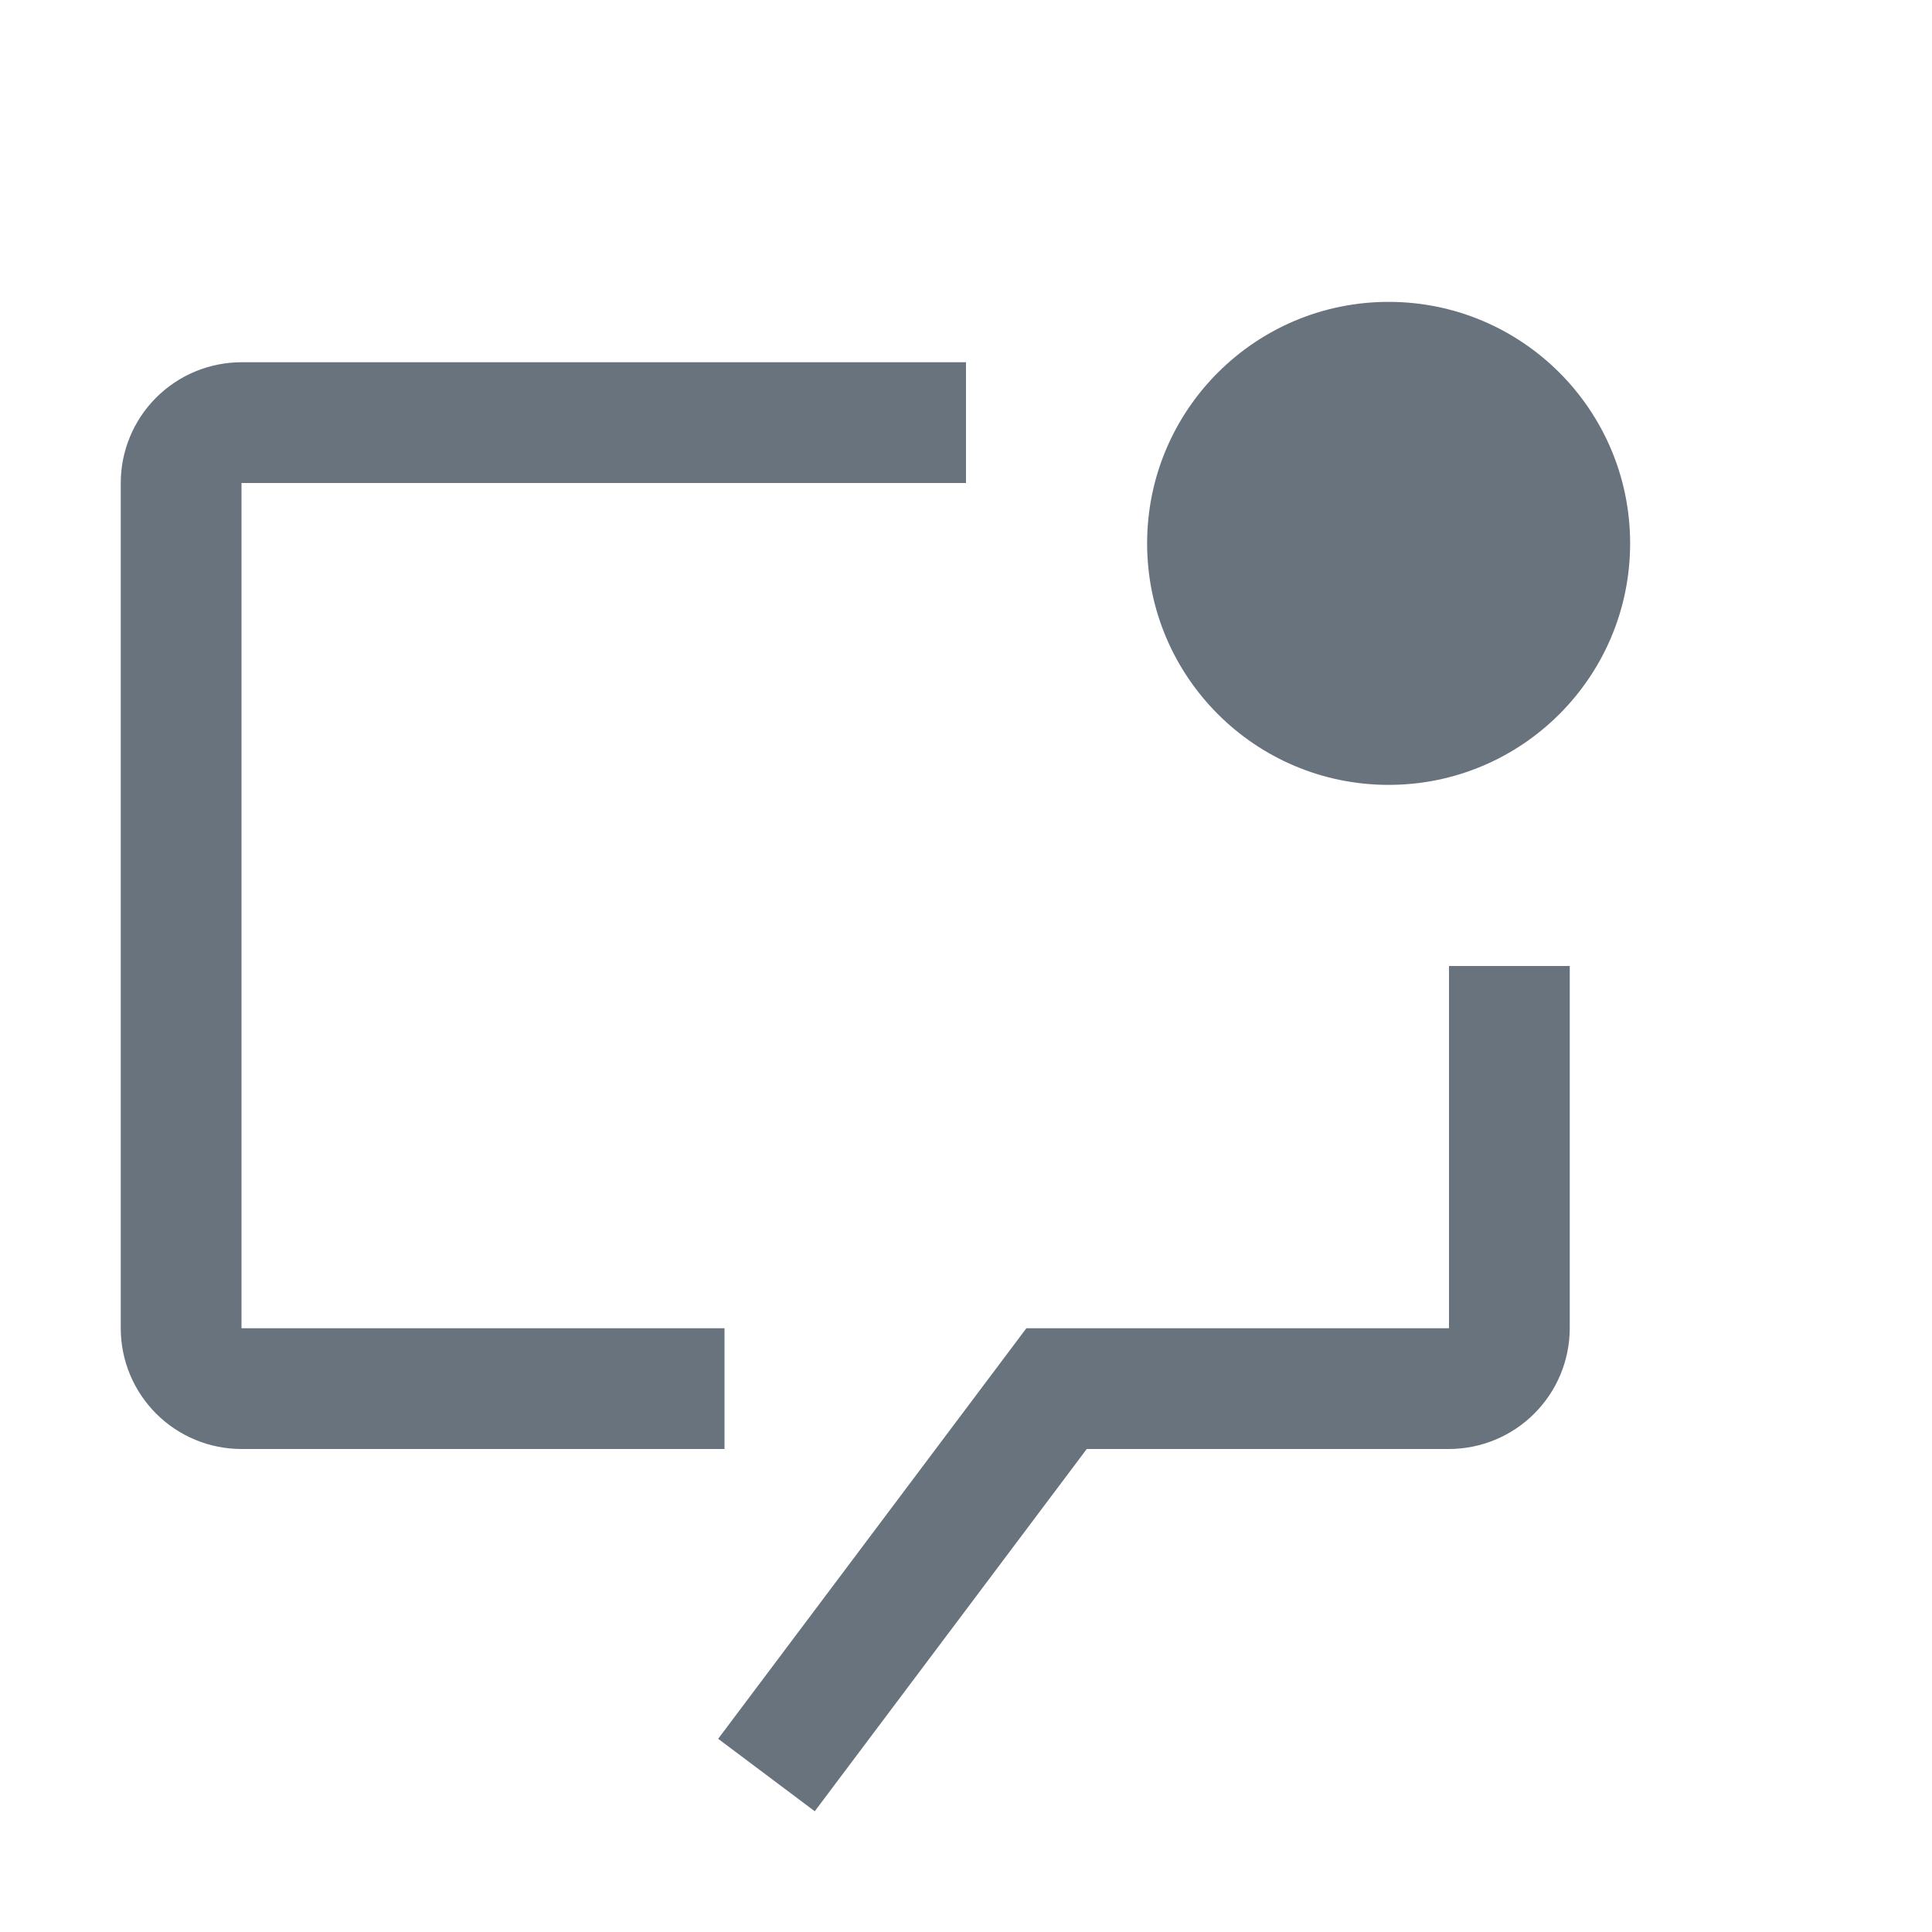 <svg xmlns="http://www.w3.org/2000/svg" width="32" height="32" fill="none" viewBox="0 0 32 32"><path fill="#68737D" d="M12 22H4V8H16V6H4C3.47 6 2.961 6.211 2.586 6.586C2.211 6.961 2 7.47 2 8V22C2 22.53 2.211 23.039 2.586 23.414C2.961 23.789 3.47 24 4 24H12V22ZM13.495 30L11.895 28.8L17 22H24V16H26V22C25.999 22.53 25.788 23.039 25.413 23.413C25.039 23.788 24.53 23.999 24 24H18L13.495 30Z"/><path fill="#68737D" d="M23 13C25.209 13 27 11.209 27 9C27 6.791 25.209 5 23 5C20.791 5 19 6.791 19 9C19 11.209 20.791 13 23 13Z"/></svg>